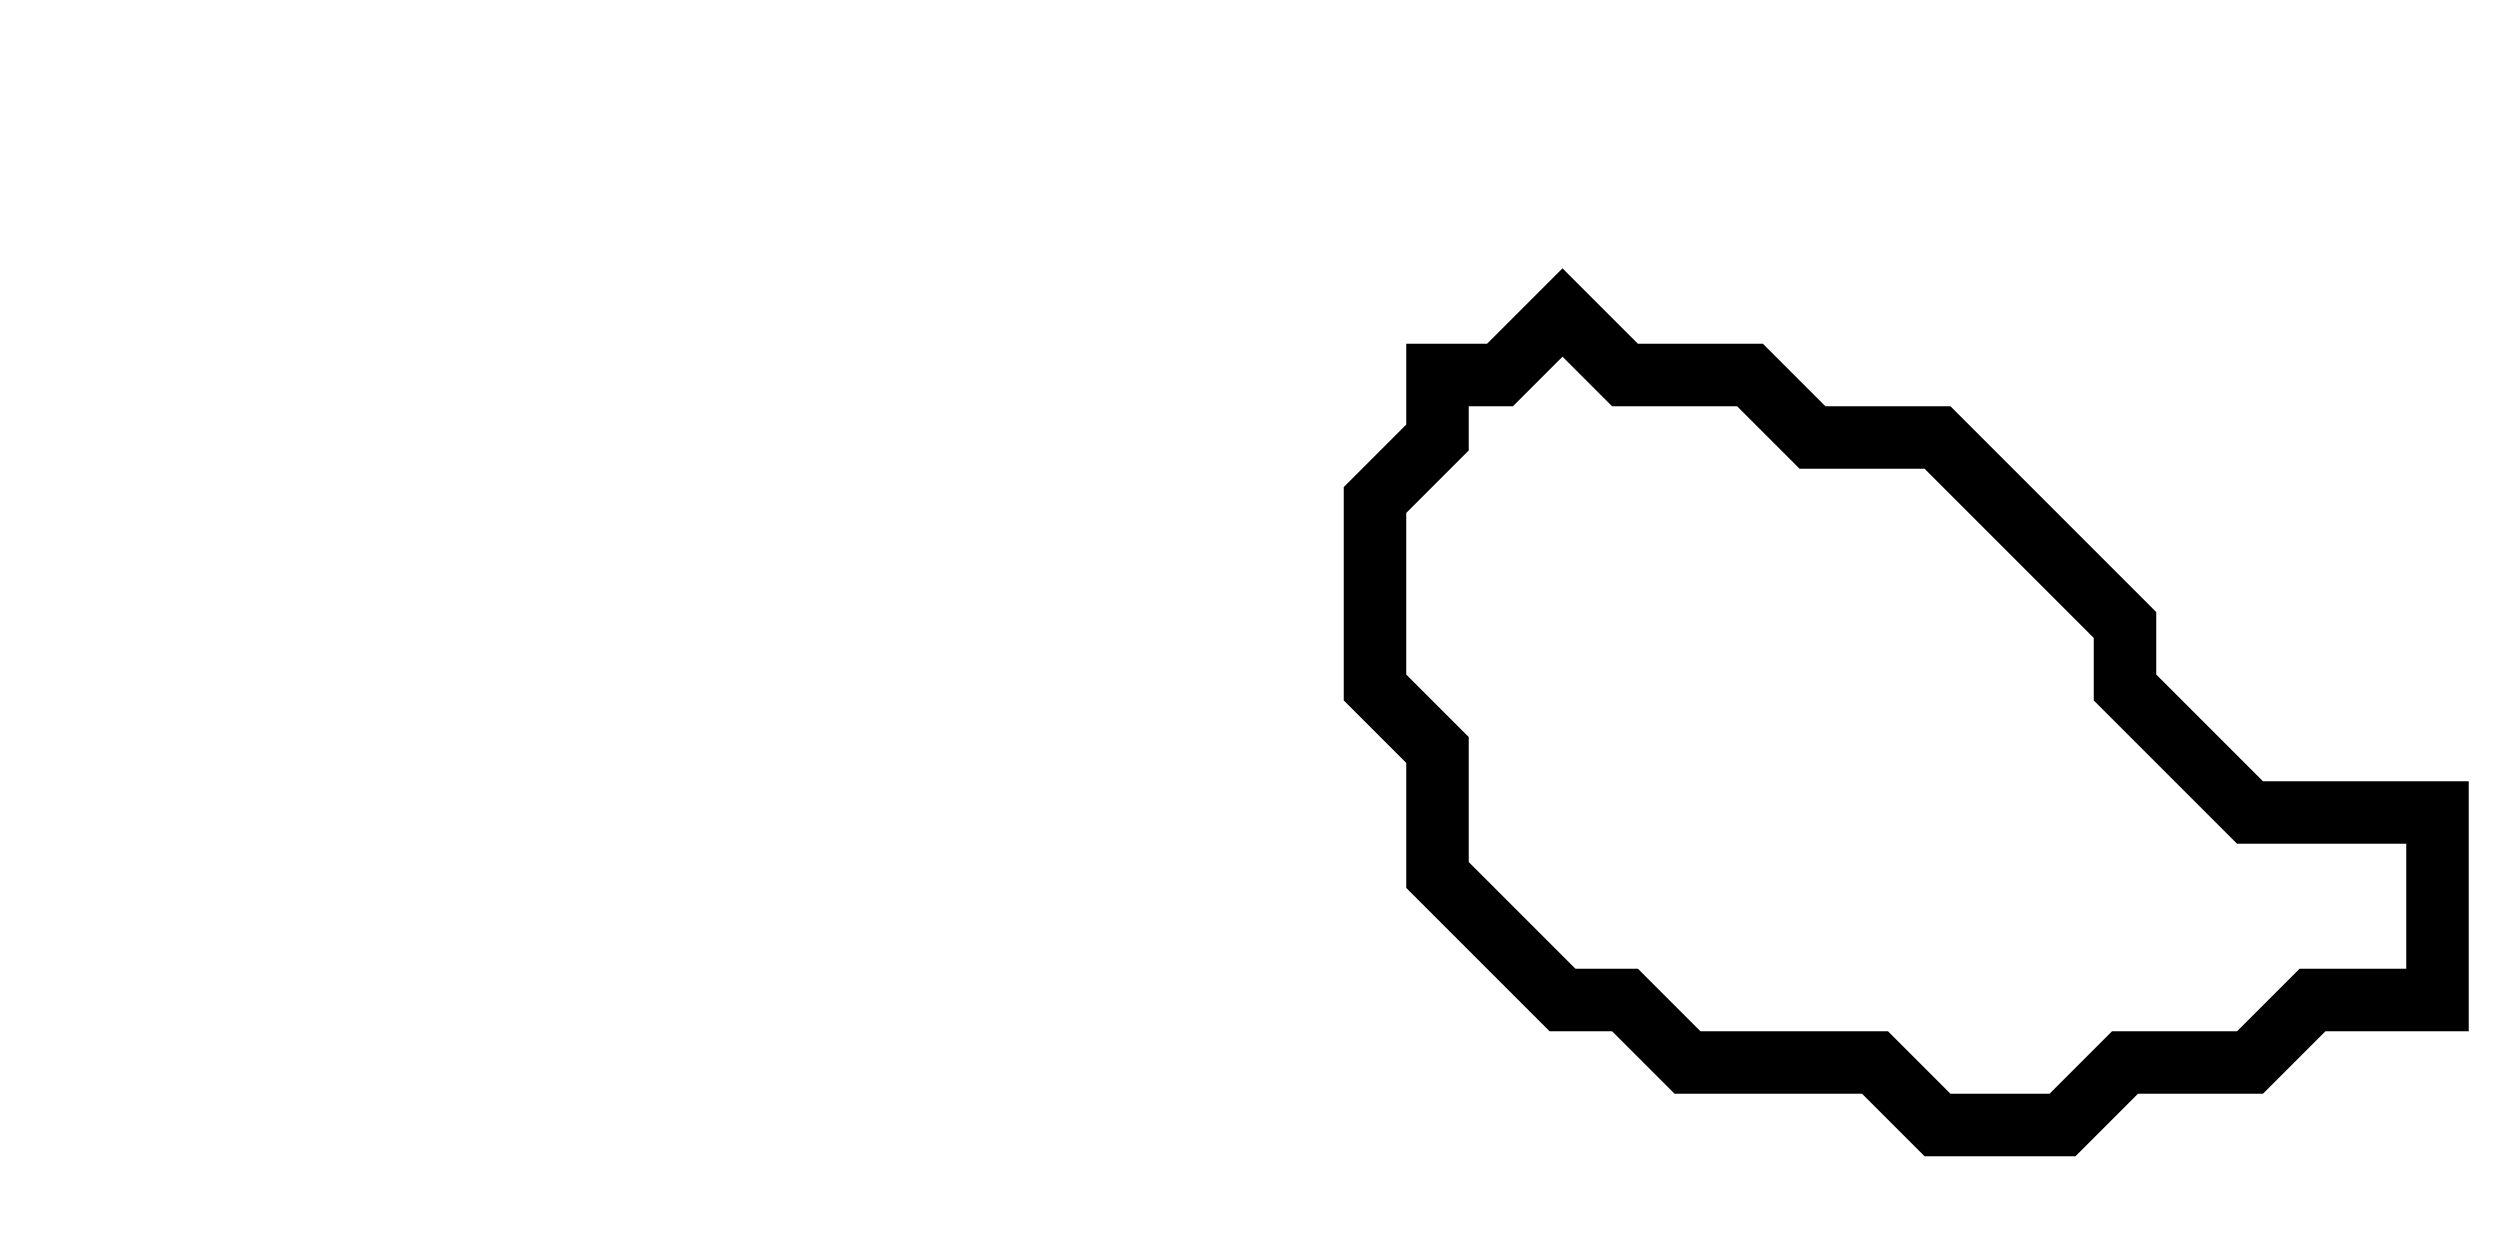 <svg xmlns="http://www.w3.org/2000/svg" width="40" height="20">
  <path d="M 25,5 L 24,6 L 23,6 L 23,7 L 22,8 L 22,11 L 23,12 L 23,14 L 25,16 L 26,16 L 27,17 L 30,17 L 31,18 L 33,18 L 34,17 L 36,17 L 37,16 L 39,16 L 39,13 L 36,13 L 34,11 L 34,10 L 31,7 L 29,7 L 28,6 L 26,6 Z" fill="none" stroke="black" stroke-width="1"/>
</svg>